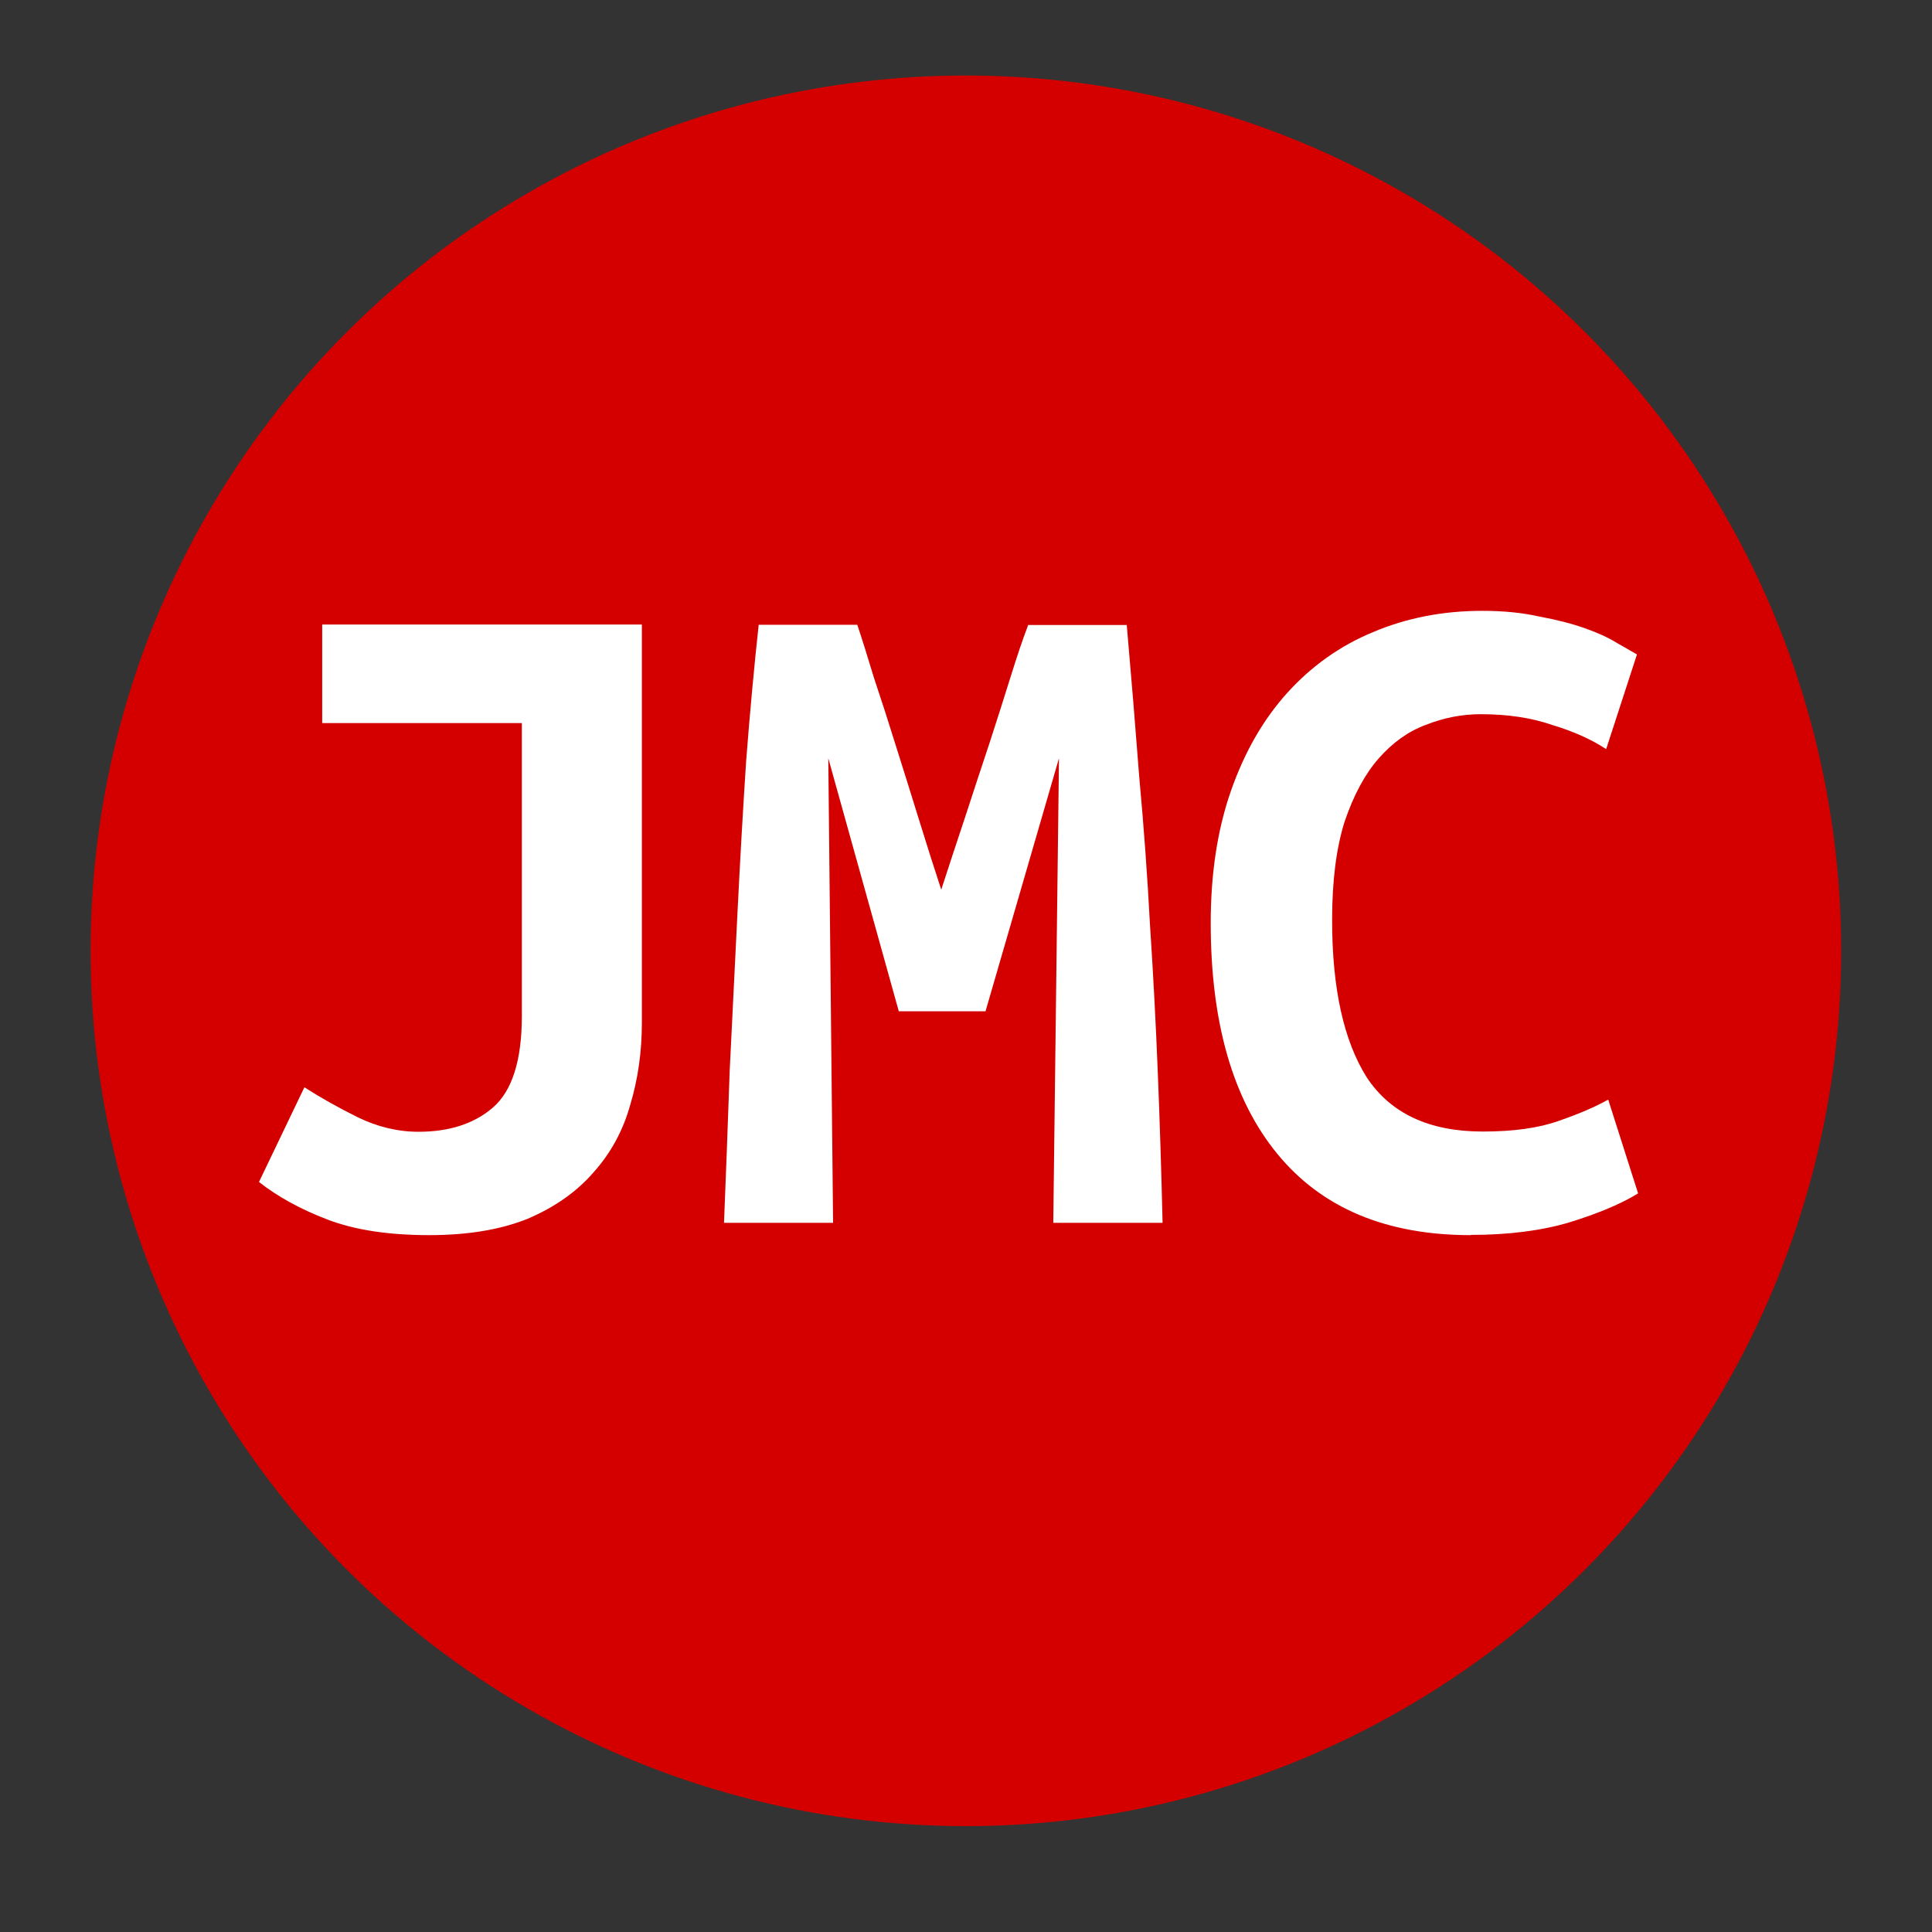 <?xml version="1.0" encoding="UTF-8" standalone="no"?>
<!-- Created with Inkscape (http://www.inkscape.org/) -->

<svg
   xmlns:dc="http://purl.org/dc/elements/1.1/"
   xmlns:cc="http://creativecommons.org/ns#"
   xmlns:rdf="http://www.w3.org/1999/02/22-rdf-syntax-ns#"
   xmlns:svg="http://www.w3.org/2000/svg"
   xmlns="http://www.w3.org/2000/svg"
   xmlns:sodipodi="http://sodipodi.sourceforge.net/DTD/sodipodi-0.dtd"
   xmlns:inkscape="http://www.inkscape.org/namespaces/inkscape"
   width="32"
   height="32"
   viewBox="0 0 8.467 8.467"
   version="1.1"
   id="svg8"
   inkscape:version="0.92.5 (2060ec1f9f, 2020-04-08)"
   sodipodi:docname="icon_jmc.svg">
  <rect x="0" y="0" width="8.467" height="8.467" fill="#333333" stroke="none"/>
  <defs
     id="defs2" />
  <sodipodi:namedview
     id="base"
     pagecolor="#ffffff"
     bordercolor="#666666"
     borderopacity="1.0"
     inkscape:pageopacity="0.0"
     inkscape:pageshadow="2"
     inkscape:zoom="8"
     inkscape:cx="-25.040096"
     inkscape:cy="9.972565"
     inkscape:document-units="mm"
     inkscape:current-layer="layer1"
     showgrid="false"
     units="px"
     inkscape:window-width="1848"
     inkscape:window-height="1016"
     inkscape:window-x="72"
     inkscape:window-y="27"
     inkscape:window-maximized="1" />
  <g
     inkscape:label="Layer 1"
     inkscape:groupmode="layer"
     id="layer1"
     transform="translate(0,-288.533)">
    <circle
       id="path58"
       cx="4.233"
       cy="292.7"
       r="3.836"
       style="stroke-width:0.265;fill:#d40000;fill-opacity:1" />
    <g
       aria-label="JMC"
       style="font-style:normal;font-variant:normal;font-weight:normal;font-stretch:normal;font-size:4.233px;line-height:1.25;font-family:'Ubuntu Mono';-inkscape-font-specification:'Ubuntu Mono';letter-spacing:0px;word-spacing:0px;fill:#ffffff;fill-opacity:1;stroke:none;stroke-width:0.265"
       id="text10">
      <path
         d="m 2.813,293.015 q 0,0.191 -0.051,0.36 -0.047,0.169 -0.161,0.296 -0.11,0.127 -0.288,0.203 -0.178,0.072 -0.432,0.072 -0.267,0 -0.445,-0.068 -0.178,-0.068 -0.301,-0.165 l 0.199,-0.415 q 0.106,0.068 0.233,0.131 0.131,0.064 0.267,0.064 0.203,0 0.326,-0.106 0.127,-0.11 0.127,-0.402 v -1.283 H 1.412 v -0.432 h 1.401 z"
         style="font-style:normal;font-variant:normal;font-weight:bold;font-stretch:normal;font-size:4.233px;font-family:'Ubuntu Mono';-inkscape-font-specification:'Ubuntu Mono Bold';text-align:center;text-anchor:middle;fill:#ffffff;stroke-width:0.265"
         id="path815" />
      <path
         d="m 3.757,291.271 q 0.03,0.089 0.072,0.229 0.047,0.14 0.097,0.301 0.051,0.161 0.102,0.326 0.051,0.165 0.097,0.305 0.051,-0.157 0.106,-0.322 0.055,-0.169 0.106,-0.322 0.051,-0.157 0.093,-0.292 0.042,-0.135 0.076,-0.224 h 0.432 q 0.03,0.343 0.055,0.669 0.03,0.326 0.047,0.648 0.021,0.318 0.034,0.643 0.013,0.322 0.021,0.66 H 4.616 l 0.025,-2.036 -0.322,1.109 H 3.939 l -0.309,-1.109 0.021,2.036 H 3.173 q 0.013,-0.322 0.025,-0.669 0.017,-0.347 0.034,-0.69 0.017,-0.343 0.038,-0.665 0.025,-0.322 0.055,-0.597 z"
         style="font-style:normal;font-variant:normal;font-weight:bold;font-stretch:normal;font-size:4.233px;font-family:'Ubuntu Mono';-inkscape-font-specification:'Ubuntu Mono Bold';text-align:center;text-anchor:middle;fill:#ffffff;stroke-width:0.265"
         id="path817" />
      <path
         d="m 6.445,293.946 q -0.555,0 -0.847,-0.356 -0.292,-0.356 -0.292,-1.012 0,-0.326 0.089,-0.58 0.089,-0.254 0.246,-0.428 0.161,-0.178 0.377,-0.267 0.22,-0.093 0.478,-0.093 0.14,0 0.25,0.025 0.114,0.021 0.199,0.051 0.085,0.03 0.14,0.064 0.059,0.034 0.089,0.051 l -0.135,0.415 q -0.097,-0.064 -0.237,-0.106 -0.135,-0.047 -0.313,-0.047 -0.123,0 -0.241,0.047 -0.114,0.042 -0.207,0.148 -0.089,0.102 -0.148,0.275 -0.055,0.174 -0.055,0.432 0,0.449 0.152,0.69 0.157,0.237 0.508,0.237 0.203,0 0.334,-0.047 0.135,-0.047 0.216,-0.093 l 0.131,0.411 q -0.11,0.068 -0.301,0.127 -0.186,0.055 -0.432,0.055 z"
         style="font-style:normal;font-variant:normal;font-weight:bold;font-stretch:normal;font-size:4.233px;font-family:'Ubuntu Mono';-inkscape-font-specification:'Ubuntu Mono Bold';text-align:center;text-anchor:middle;fill:#ffffff;stroke-width:0.265"
         id="path819" />
    </g>
  </g>
</svg>
